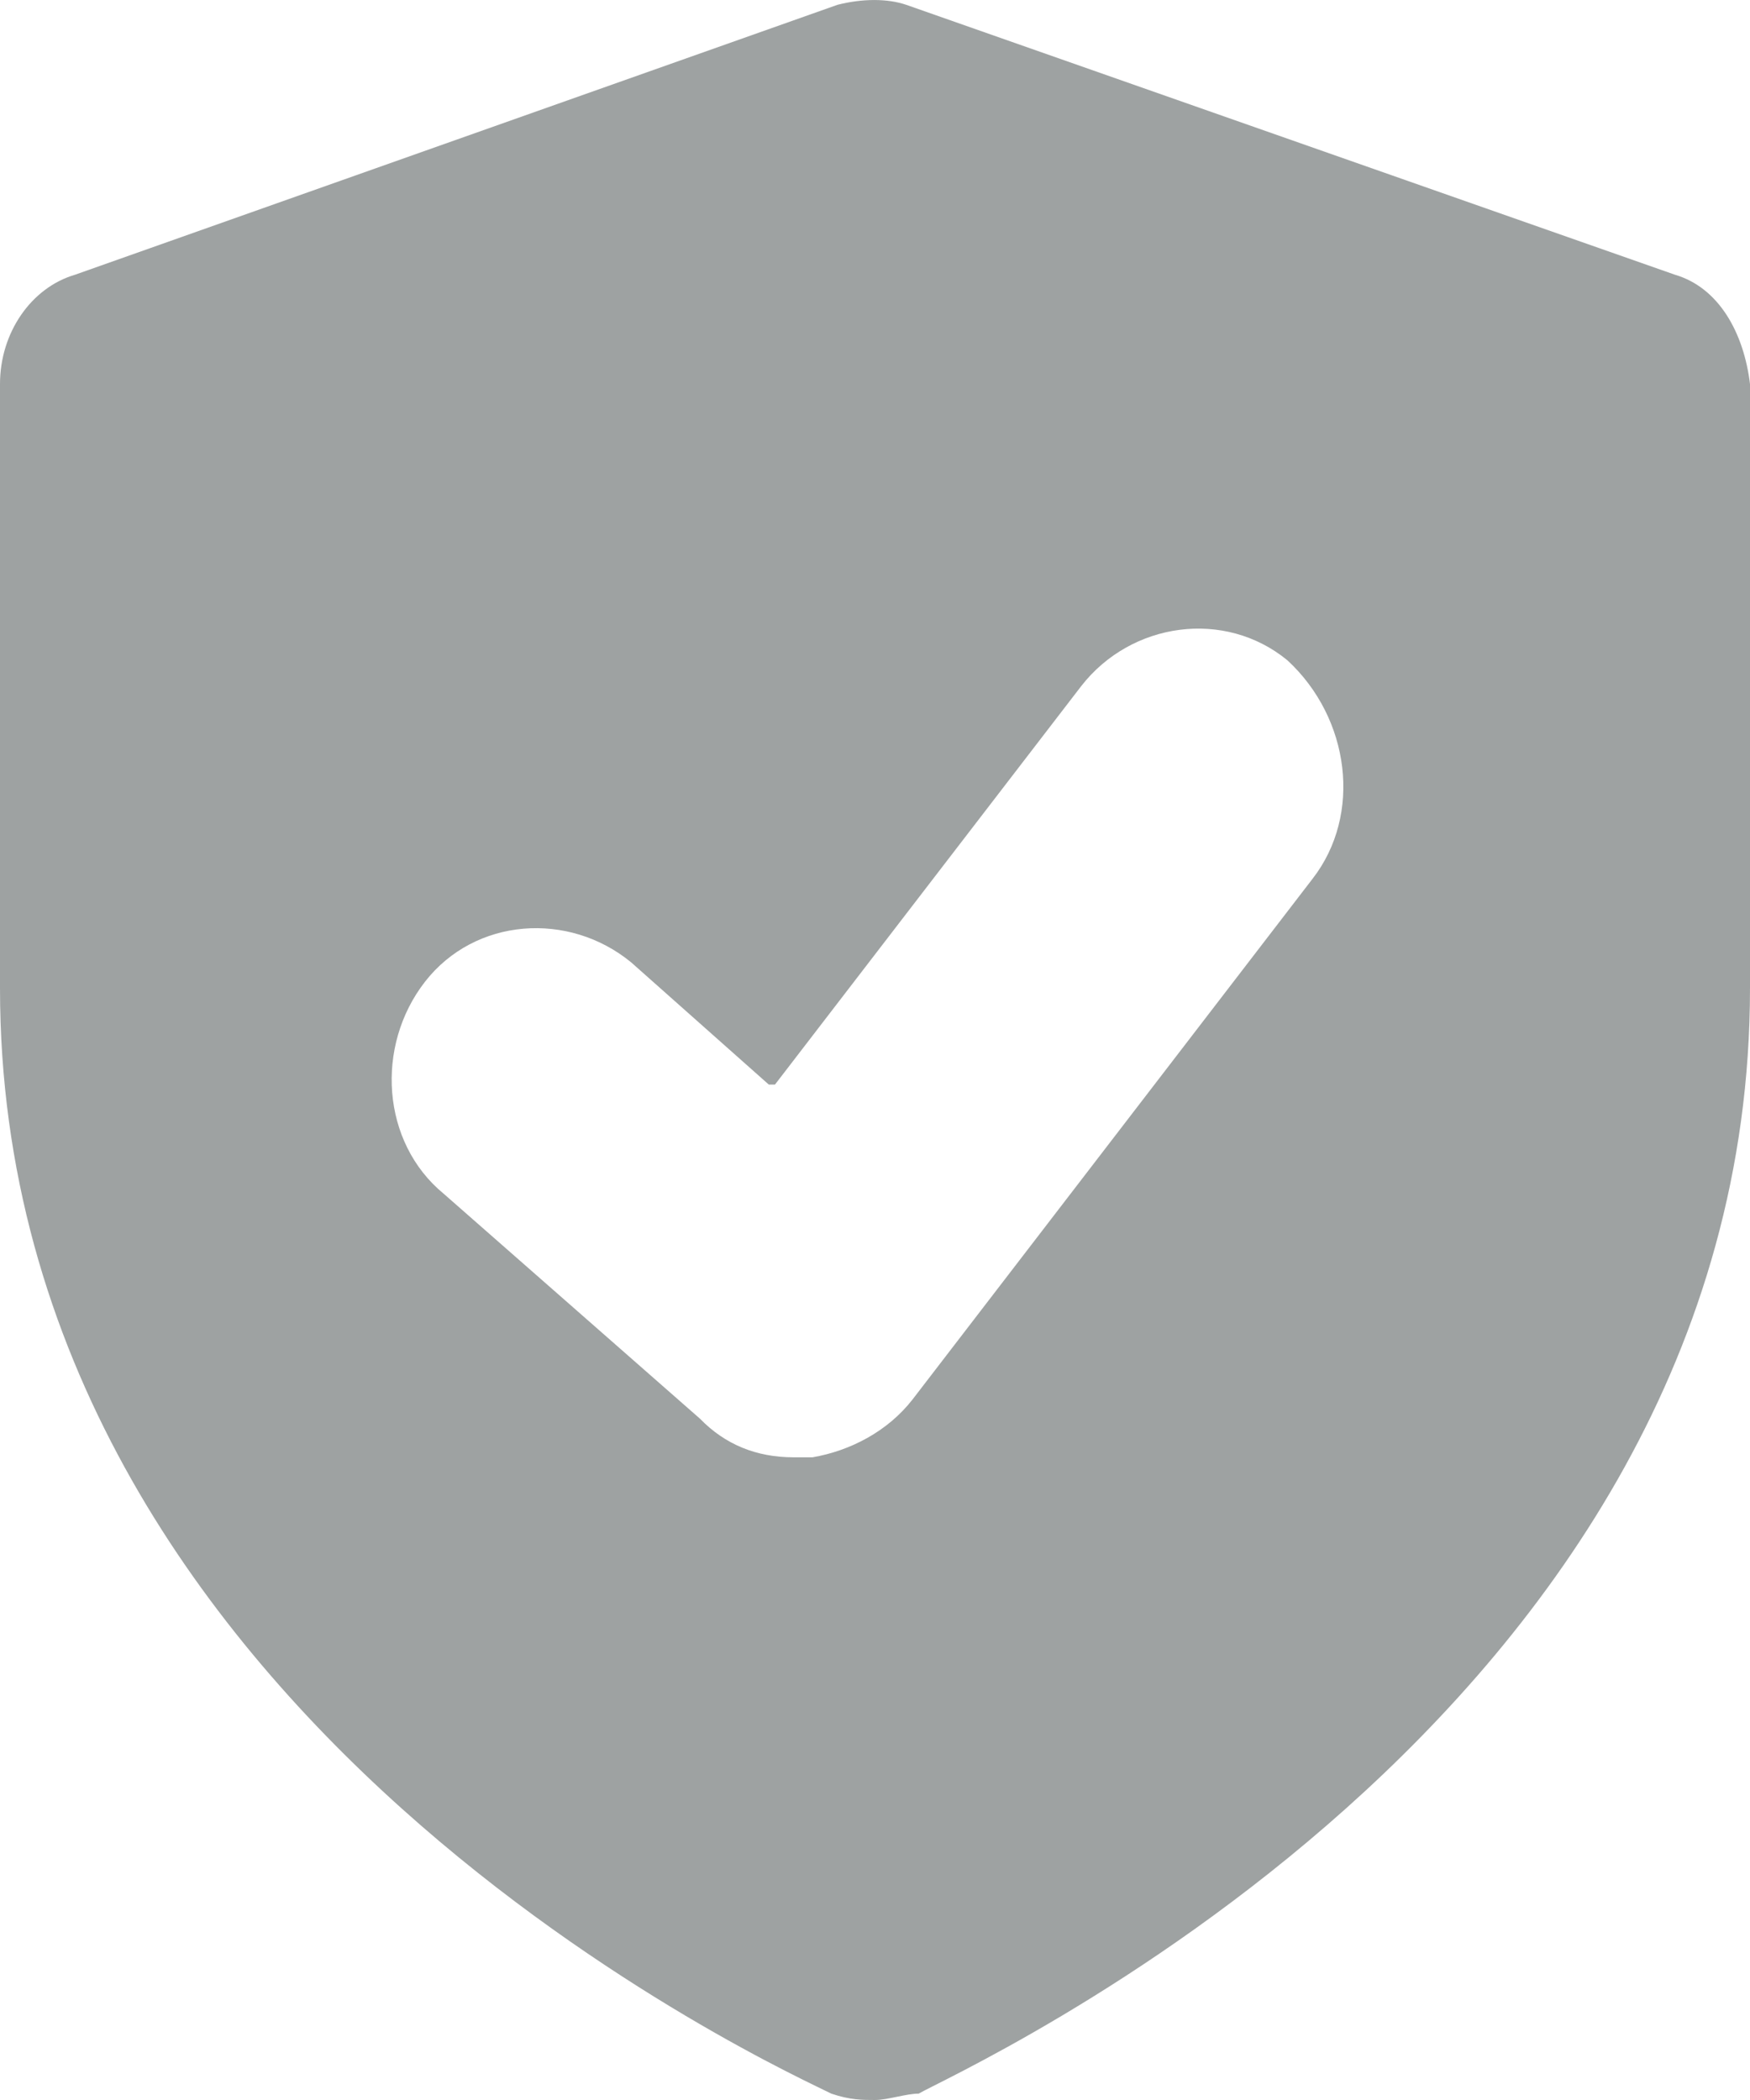 <svg width="20" height="24" viewBox="0 0 20 24" fill="none" xmlns="http://www.w3.org/2000/svg">
<path d="M19.143 3.14L10.357 0.055C10.143 -0.018 9.857 -0.018 9.571 0.055L0.857 3.14C0.357 3.287 0 3.801 0 4.389V11.293C0 19.666 9.071 23.706 9.5 23.927C9.714 24 9.857 24 10 24C10.143 24 10.357 23.927 10.5 23.927C10.857 23.706 20 19.666 20 11.293V4.389C19.929 3.801 19.643 3.287 19.143 3.14ZM15 10.044L10.429 15.994C10.143 16.361 9.714 16.581 9.286 16.655C9.214 16.655 9.214 16.655 9.071 16.655C8.643 16.655 8.286 16.508 8 16.214L5.071 13.643C4.357 13.056 4.286 11.954 4.857 11.22C5.429 10.485 6.5 10.412 7.214 10.999L8.786 12.395C8.786 12.395 8.786 12.395 8.857 12.395L12.357 7.841C12.929 7.106 14 6.959 14.714 7.547C15.429 8.208 15.571 9.31 15 10.044Z" fill="#9EA2A2"/>
</svg>
